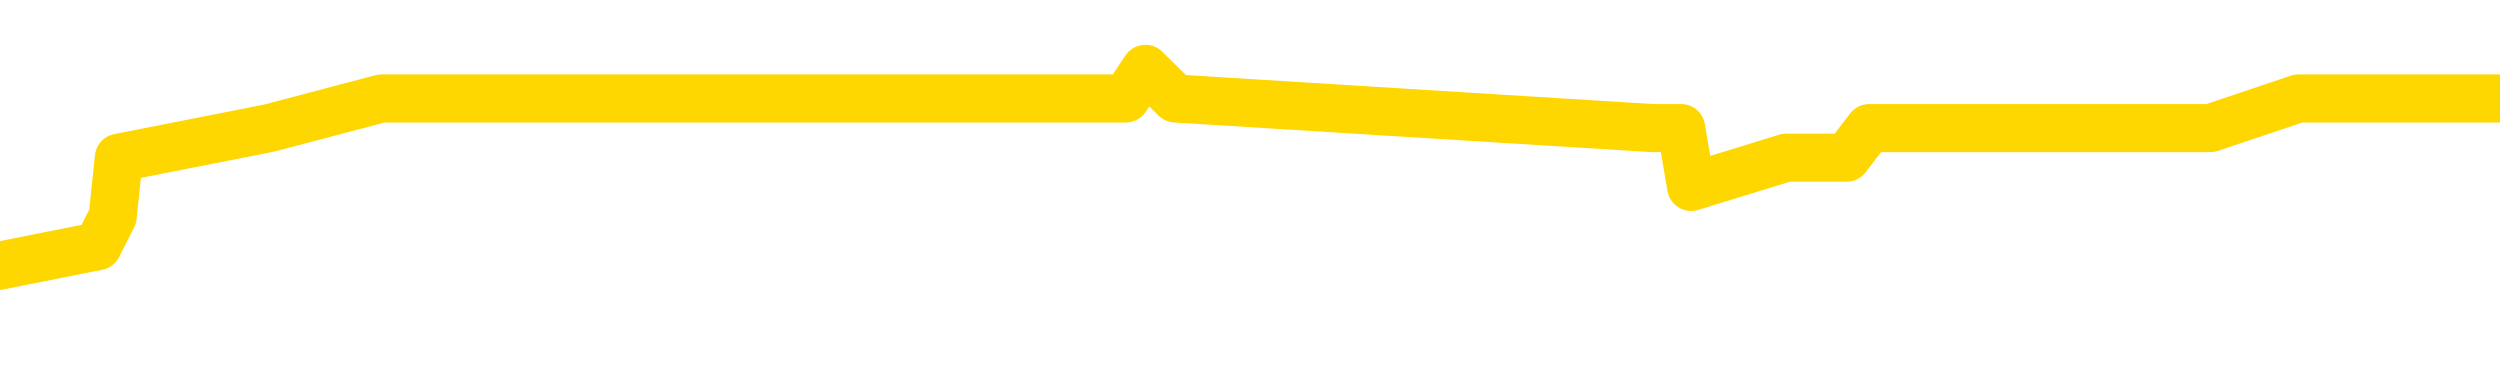 <svg xmlns="http://www.w3.org/2000/svg" version="1.1" viewBox="0 0 6500 1000">
	<path fill="none" stroke="gold" stroke-width="125" stroke-linecap="round" stroke-linejoin="round" d="M0 210010  L-969175 210010 L-968991 209933 L-968500 209780 L-968207 209703 L-967896 209549 L-967661 209473 L-967608 209319 L-967548 209165 L-967395 209089 L-967355 208935 L-967222 208858 L-966930 208781 L-966389 208781 L-965779 208705 L-965731 208705 L-965091 208628 L-965057 208628 L-964532 208628 L-964399 208551 L-964009 208397 L-963681 208244 L-963564 208090 L-963352 207937 L-962636 207937 L-962066 207860 L-961958 207860 L-961784 207783 L-961562 207629 L-961161 207552 L-961135 207399 L-960207 207245 L-960120 207092 L-960038 206938 L-959967 206784 L-959670 206708 L-959518 206554 L-957628 206631 L-957527 206631 L-957265 206631 L-956971 206708 L-956830 206554 L-956581 206554 L-956545 206477 L-956387 206400 L-955924 206247 L-955671 206170 L-955458 206016 L-955207 205940 L-954858 205863 L-953931 205709 L-953837 205556 L-953426 205479 L-952255 205325 L-951066 205248 L-950974 205095 L-950947 204941 L-950681 204788 L-950382 204634 L-950253 204480 L-950215 204327 L-949401 204327 L-949017 204403 L-947956 204480 L-947895 204480 L-947630 206016 L-947159 207476 L-946966 208935 L-946703 210394 L-946366 210317 L-946230 210241 L-945775 210164 L-945032 210087 L-945014 210010 L-944849 209857 L-944781 209857 L-944264 209780 L-943236 209780 L-943040 209703 L-942551 209626 L-942189 209549 L-941780 209549 L-941395 209626 L-939691 209626 L-939593 209626 L-939521 209626 L-939460 209626 L-939276 209549 L-938939 209549 L-938299 209473 L-938222 209396 L-938160 209396 L-937974 209319 L-937894 209319 L-937717 209242 L-937698 209165 L-937468 209165 L-937080 209089 L-936192 209089 L-936152 209012 L-936064 208935 L-936037 208781 L-935028 208705 L-934879 208551 L-934855 208474 L-934722 208397 L-934682 208321 L-933424 208244 L-933366 208244 L-932826 208167 L-932773 208167 L-932727 208167 L-932332 208090 L-932192 208013 L-931992 207937 L-931846 207937 L-931681 207937 L-931404 208013 L-931046 208013 L-930493 207937 L-929848 207860 L-929589 207706 L-929436 207629 L-929035 207552 L-928995 207476 L-928874 207399 L-928812 207476 L-928798 207476 L-928704 207476 L-928411 207399 L-928260 207092 L-927930 206938 L-927852 206784 L-927776 206708 L-927549 206477 L-927483 206324 L-927255 206170 L-927203 206016 L-927038 205940 L-926032 205863 L-925849 205786 L-925298 205709 L-924905 205556 L-924507 205479 L-923657 205325 L-923579 205248 L-923000 205172 L-922559 205172 L-922318 205095 L-922160 205095 L-921760 204941 L-921739 204941 L-921294 204864 L-920889 204788 L-920753 204634 L-920578 204480 L-920441 204327 L-920191 204173 L-919191 204096 L-919109 204019 L-918974 203943 L-918935 203866 L-918045 203789 L-917829 203712 L-917386 203635 L-917269 203559 L-917212 203482 L-916536 203482 L-916435 203405 L-916406 203405 L-915065 203328 L-914659 203251 L-914619 203175 L-913691 203098 L-913593 203021 L-913460 202944 L-913056 202867 L-913030 202791 L-912937 202714 L-912720 202637 L-912309 202483 L-911156 202330 L-910864 202176 L-910835 202023 L-910227 201946 L-909977 201792 L-909957 201715 L-909028 201639 L-908977 201485 L-908854 201408 L-908837 201254 L-908681 201178 L-908506 201024 L-908369 200947 L-908313 200870 L-908205 200794 L-908119 200717 L-907886 200640 L-907811 200563 L-907503 200486 L-907385 200410 L-907215 200333 L-907124 200256 L-907021 200256 L-906998 200179 L-906921 200179 L-906823 200026 L-906456 199949 L-906352 199872 L-905848 199795 L-905396 199718 L-905358 199642 L-905334 199565 L-905293 199488 L-905165 199411 L-905064 199334 L-904622 199258 L-904340 199181 L-903748 199104 L-903617 199027 L-903343 198874 L-903190 198797 L-903037 198720 L-902952 198566 L-902874 198490 L-902688 198413 L-902637 198413 L-902610 198336 L-902530 198259 L-902507 198182 L-902224 198029 L-901620 197875 L-900625 197798 L-900327 197721 L-899593 197645 L-899348 197568 L-899258 197491 L-898681 197414 L-897983 197337 L-897230 197261 L-896912 197184 L-896529 197030 L-896452 196953 L-895818 196877 L-895632 196800 L-895544 196800 L-895415 196800 L-895102 196723 L-895053 196646 L-894911 196569 L-894889 196493 L-893921 196416 L-893376 196339 L-892898 196339 L-892836 196339 L-892513 196339 L-892491 196262 L-892429 196262 L-892219 196185 L-892142 196109 L-892087 196032 L-892065 195955 L-892026 195878 L-892010 195801 L-891253 195725 L-891236 195648 L-890437 195571 L-890284 195494 L-889379 195417 L-888873 195341 L-888643 195187 L-888602 195187 L-888487 195110 L-888311 195033 L-887556 195110 L-887421 195033 L-887257 194956 L-886939 194880 L-886763 194726 L-885741 194572 L-885718 194419 L-885466 194342 L-885253 194188 L-884620 194112 L-884382 193958 L-884349 193804 L-884171 193651 L-884091 193497 L-884001 193420 L-883936 193267 L-883496 193113 L-883473 193036 L-882932 192960 L-882676 192883 L-882181 192806 L-881304 192729 L-881267 192652 L-881215 192576 L-881173 192499 L-881056 192422 L-880780 192345 L-880573 192192 L-880375 192038 L-880352 191884 L-880302 191731 L-880263 191654 L-880185 191577 L-879587 191423 L-879527 191347 L-879424 191270 L-879270 191193 L-878638 191116 L-877957 191039 L-877654 190886 L-877307 190809 L-877110 190732 L-877062 190579 L-876741 190502 L-876114 190425 L-875967 190348 L-875931 190271 L-875873 190195 L-875796 190041 L-875555 190041 L-875467 189964 L-875372 189887 L-875079 189811 L-874944 189734 L-874884 189657 L-874847 189503 L-874575 189503 L-873569 189427 L-873393 189350 L-873343 189350 L-873050 189273 L-872858 189119 L-872525 189043 L-872018 188966 L-871456 188812 L-871441 188658 L-871424 188582 L-871324 188428 L-871209 188274 L-871170 188121 L-871133 188044 L-871067 188044 L-871039 187967 L-870900 188044 L-870607 188044 L-870557 188044 L-870452 188044 L-870187 187967 L-869722 187890 L-869578 187890 L-869523 187737 L-869466 187660 L-869275 187583 L-868910 187506 L-868696 187506 L-868501 187506 L-868443 187506 L-868384 187353 L-868230 187276 L-867961 187199 L-867531 187583 L-867515 187583 L-867438 187506 L-867374 187430 L-867244 186892 L-867221 186815 L-866937 186738 L-866889 186662 L-866835 186585 L-866372 186508 L-866333 186508 L-866293 186431 L-866102 186354 L-865622 186278 L-865135 186201 L-865119 186124 L-865081 186047 L-864824 185970 L-864747 185817 L-864517 185740 L-864501 185586 L-864206 185433 L-863764 185356 L-863317 185279 L-862813 185202 L-862659 185125 L-862372 185049 L-862332 184895 L-862001 184818 L-861779 184741 L-861262 184588 L-861186 184511 L-860938 184357 L-860744 184204 L-860684 184127 L-859908 184050 L-859834 184050 L-859603 183973 L-859586 183973 L-859525 183897 L-859329 183820 L-858865 183820 L-858842 183743 L-858712 183743 L-857411 183743 L-857394 183743 L-857317 183666 L-857224 183666 L-857006 183666 L-856854 183589 L-856676 183666 L-856622 183743 L-856335 183820 L-856295 183820 L-855926 183820 L-855485 183820 L-855302 183820 L-854981 183743 L-854686 183743 L-854240 183589 L-854168 183513 L-853706 183359 L-853268 183282 L-853086 183205 L-851632 183052 L-851500 182975 L-851043 182821 L-850817 182745 L-850430 182591 L-849914 182437 L-848960 182284 L-848166 182130 L-847491 182053 L-847066 181900 L-846755 181823 L-846525 181592 L-845841 181362 L-845828 181132 L-845618 180824 L-845596 180748 L-845422 180594 L-844472 180517 L-844204 180364 L-843389 180287 L-843078 180133 L-843040 180056 L-842983 179903 L-842366 179826 L-841728 179672 L-840102 179596 L-839429 179519 L-838787 179519 L-838709 179519 L-838653 179519 L-838617 179519 L-838589 179442 L-838477 179288 L-838459 179211 L-838436 179135 L-838283 179058 L-838229 178904 L-838151 178827 L-838032 178751 L-837934 178674 L-837817 178597 L-837547 178443 L-837278 178367 L-837260 178213 L-837060 178136 L-836913 177983 L-836687 177906 L-836553 177829 L-836244 177752 L-836184 177675 L-835831 177522 L-835482 177445 L-835381 177368 L-835317 177215 L-835257 177138 L-834873 176984 L-834492 176907 L-834387 176831 L-834127 176754 L-833856 176600 L-833697 176523 L-833664 176447 L-833602 176370 L-833461 176293 L-833277 176216 L-833233 176139 L-832945 176139 L-832928 176062 L-832695 176062 L-832634 175986 L-832596 175986 L-832016 175909 L-831883 175832 L-831859 175525 L-831841 174987 L-831823 174373 L-831807 173758 L-831783 173144 L-831767 172683 L-831746 172145 L-831729 171608 L-831706 171301 L-831689 170993 L-831667 170763 L-831651 170609 L-831602 170379 L-831529 170149 L-831495 169764 L-831471 169457 L-831435 169150 L-831394 168843 L-831357 168689 L-831341 168382 L-831317 168152 L-831280 167998 L-831263 167768 L-831240 167614 L-831222 167460 L-831204 167307 L-831188 167153 L-831158 166923 L-831132 166692 L-831087 166615 L-831071 166462 L-831029 166385 L-830981 166231 L-830910 166078 L-830895 165924 L-830879 165771 L-830816 165694 L-830777 165617 L-830738 165540 L-830572 165463 L-830507 165387 L-830491 165310 L-830447 165156 L-830388 165079 L-830176 165003 L-830142 164926 L-830100 164849 L-830022 164772 L-829484 164695 L-829406 164619 L-829302 164465 L-829213 164388 L-829037 164311 L-828686 164235 L-828531 164158 L-828093 164081 L-827936 164004 L-827806 163927 L-827102 163774 L-826901 163697 L-825941 163543 L-825458 163466 L-825359 163466 L-825267 163390 L-825022 163313 L-824949 163236 L-824506 163082 L-824410 163006 L-824395 162929 L-824379 162852 L-824354 162775 L-823888 162698 L-823671 162622 L-823531 162545 L-823238 162468 L-823149 162391 L-823108 162314 L-823078 162238 L-822905 162161 L-822846 162084 L-822770 162007 L-822690 161930 L-822620 161930 L-822311 161854 L-822225 161777 L-822012 161700 L-821977 161623 L-821293 161546 L-821194 161470 L-820989 161393 L-820943 161316 L-820664 161239 L-820602 161162 L-820585 161009 L-820507 160932 L-820199 160778 L-820175 160701 L-820121 160548 L-820098 160471 L-819976 160394 L-819840 160241 L-819596 160164 L-819470 160164 L-818823 160087 L-818807 160087 L-818782 160087 L-818602 159933 L-818526 159857 L-818434 159780 L-818007 159703 L-817590 159626 L-817197 159473 L-817119 159396 L-817100 159319 L-816737 159242 L-816500 159165 L-816272 159089 L-815959 159012 L-815881 158935 L-815800 158781 L-815622 158628 L-815607 158551 L-815341 158397 L-815261 158321 L-815031 158244 L-814805 158167 L-814489 158167 L-814314 158090 L-813953 158090 L-813561 158013 L-813492 157860 L-813428 157783 L-813288 157629 L-813236 157552 L-813134 157399 L-812632 157322 L-812435 157245 L-812188 157168 L-812003 157092 L-811703 157015 L-811627 156938 L-811461 156784 L-810577 156708 L-810548 156554 L-810425 156400 L-809846 156324 L-809769 156247 L-809055 156247 L-808743 156247 L-808530 156247 L-808513 156247 L-808127 156247 L-807602 156093 L-807156 156016 L-806826 155940 L-806673 155863 L-806347 155863 L-806169 155786 L-806088 155786 L-805881 155632 L-805706 155556 L-804777 155479 L-803888 155402 L-803848 155325 L-803620 155325 L-803241 155248 L-802454 155172 L-802219 155095 L-802143 155018 L-801786 154941 L-801214 154788 L-800947 154711 L-800561 154634 L-800457 154634 L-800287 154634 L-799669 154634 L-799458 154634 L-799150 154634 L-799097 154557 L-798969 154480 L-798916 154403 L-798797 154327 L-798461 154173 L-797501 154096 L-797370 153943 L-797168 153866 L-796537 153789 L-796226 153712 L-795812 153635 L-795784 153559 L-795639 153482 L-795219 153405 L-793886 153405 L-793839 153328 L-793711 153175 L-793694 153098 L-793116 152944 L-792910 152867 L-792881 152791 L-792840 152714 L-792783 152637 L-792745 152560 L-792667 152483 L-792524 152407 L-792069 152330 L-791951 152253 L-791666 152176 L-791293 152099 L-791197 152023 L-790870 151946 L-790516 151869 L-790346 151792 L-790298 151715 L-790189 151639 L-790100 151562 L-790073 151485 L-789996 151331 L-789693 151254 L-789659 151101 L-789587 151024 L-789219 150947 L-788884 150870 L-788803 150870 L-788583 150794 L-788412 150717 L-788384 150640 L-787887 150563 L-787338 150410 L-786457 150333 L-786359 150179 L-786282 150102 L-786007 150026 L-785760 149872 L-785686 149795 L-785625 149642 L-785506 149565 L-785463 149488 L-785353 149411 L-785276 149258 L-784576 149181 L-784330 149104 L-784291 149027 L-784134 148950 L-783535 148950 L-783308 148950 L-783216 148950 L-782741 148950 L-782144 148797 L-781624 148720 L-781603 148643 L-781457 148566 L-781137 148566 L-780596 148566 L-780364 148566 L-780193 148566 L-779707 148490 L-779479 148413 L-779394 148336 L-779048 148259 L-778722 148259 L-778199 148182 L-777872 148105 L-777271 148029 L-777073 147875 L-777022 147798 L-776981 147721 L-776700 147645 L-776015 147491 L-775705 147414 L-775680 147261 L-775489 147184 L-775266 147107 L-775180 147030 L-774517 146877 L-774492 146800 L-774270 146646 L-773940 146569 L-773588 146416 L-773384 146339 L-773151 146185 L-772893 146109 L-772704 145955 L-772657 145878 L-772429 145801 L-772395 145725 L-772238 145648 L-772024 145571 L-771851 145494 L-771760 145417 L-771482 145341 L-771239 145264 L-770923 145187 L-770497 145187 L-770460 145187 L-769976 145187 L-769743 145187 L-769531 145110 L-769305 145033 L-768755 145033 L-768508 144956 L-767674 144956 L-767618 144880 L-767596 144803 L-767438 144726 L-766977 144649 L-766936 144572 L-766596 144419 L-766463 144342 L-766240 144265 L-765668 144188 L-765196 144112 L-765002 144035 L-764809 143958 L-764619 143881 L-764517 143804 L-764149 143728 L-764103 143651 L-764021 143574 L-762728 143497 L-762680 143420 L-762411 143420 L-762266 143420 L-761715 143420 L-761599 143344 L-761517 143267 L-761158 143190 L-760934 143113 L-760653 143036 L-760323 142883 L-759816 142806 L-759703 142729 L-759624 142652 L-759460 142576 L-759166 142576 L-758697 142576 L-758500 142652 L-758450 142652 L-757800 142576 L-757678 142499 L-757224 142499 L-757188 142422 L-756720 142345 L-756609 142268 L-756593 142192 L-756377 142192 L-756196 142115 L-755664 142115 L-754635 142115 L-754435 142038 L-753977 141961 L-753029 141807 L-752930 141731 L-752576 141577 L-752515 141500 L-752501 141423 L-752466 141347 L-752096 141270 L-751976 141193 L-751734 141116 L-751570 141039 L-751383 140963 L-751262 140886 L-750192 140732 L-749333 140655 L-749121 140502 L-749024 140425 L-748850 140271 L-748517 140195 L-748445 140118 L-748387 140041 L-748212 140041 L-747823 139964 L-747588 139887 L-747476 139811 L-747359 139734 L-746378 139657 L-746353 139580 L-745759 139427 L-745726 139427 L-745578 139350 L-745293 139273 L-744381 139273 L-743435 139273 L-743282 139196 L-743180 139196 L-743048 139119 L-742905 139043 L-742879 138966 L-742764 138889 L-742546 138812 L-741865 138735 L-741735 138658 L-741432 138582 L-741192 138428 L-740859 138351 L-740221 138274 L-739878 138121 L-739817 138044 L-739661 138044 L-738739 138044 L-738269 138044 L-738225 138044 L-738213 137967 L-738171 137890 L-738149 137814 L-738122 137737 L-737978 137660 L-737556 137583 L-737221 137583 L-737029 137506 L-736601 137506 L-736413 137430 L-736024 137276 L-735490 137199 L-735117 137122 L-735096 137122 L-734846 137046 L-734727 136969 L-734652 136892 L-734516 136815 L-734476 136738 L-734397 136662 L-734002 136585 L-733506 136508 L-733394 136354 L-733221 136278 L-732913 136201 L-732466 136124 L-732143 136047 L-732000 135894 L-731573 135740 L-731420 135586 L-731364 135433 L-730551 135356 L-730531 135279 L-730159 135202 L-730102 135202 L-728973 135125 L-728905 135125 L-728347 135049 L-728152 134972 L-728016 134895 L-727783 134818 L-727436 134741 L-727401 134588 L-727366 134511 L-727297 134357 L-726948 134281 L-726776 134204 L-726292 134127 L-726275 134050 L-725950 133973 L-725793 133897 L-724652 133743 L-724627 133666 L-724435 133513 L-724242 133436 L-723991 133359 L-723974 133282 L-722954 133205 L-722656 133129 L-722581 133052 L-722445 132898 L-722269 132821 L-721692 132668 L-721477 132591 L-721413 132514 L-721282 132437 L-721245 132284 L-720722 132207 L-720584 162468 L-720570 162468 L-720547 162468 L-720527 162468 L-720299 132130 L-719524 132130 L-719482 132130 L-719114 132130 L-719036 132053 L-718984 131976 L-718311 131900 L-717568 131823 L-717144 131823 L-716696 131746 L-715634 131669 L-715323 131516 L-714913 131516 L-714840 131439 L-714316 131439 L-714222 131439 L-714204 131439 L-713759 131362 L-713574 131208 L-712793 131055 L-712121 130978 L-711709 130748 L-711477 130594 L-711336 130517 L-711255 130364 L-711235 130287 L-711159 130287 L-711030 130210 L-710713 130287 L-710489 130287 L-710164 130210 L-710102 130210 L-709732 130210 L-709699 130210 L-709490 130210 L-708823 130210 L-708745 130210 L-708587 130056 L-708477 130056 L-708150 129980 L-707995 129903 L-707654 129903 L-707597 129749 L-707259 129596 L-707056 129519 L-707003 129365 L-705626 129288 L-705497 129211 L-705063 129135 L-704743 129058 L-703915 128904 L-703792 128827 L-703061 128674 L-702905 128520 L-702864 128443 L-702810 128367 L-702787 128290 L-702673 128213 L-702377 128136 L-702087 128059 L-702033 127983 L-701912 127906 L-701882 127829 L-701782 127752 L-701338 127752 L-701186 127675 L-700351 127675 L-699809 127599 L-699474 127599 L-699459 127522 L-699383 127445 L-699267 127368 L-699072 127291 L-698808 127215 L-697974 127138 L-697877 127061 L-697356 126984 L-697314 126907 L-697215 126831 L-696386 126831 L-696251 126754 L-695913 126754 L-695359 126677 L-694979 126600 L-694816 126523 L-694506 126447 L-693693 126370 L-693387 126293 L-693119 126293 L-692797 126293 L-692476 126370 L-692201 126370 L-691372 126216 L-691277 126139 L-691185 125909 L-691080 125678 L-690693 125448 L-690213 125294 L-690197 125218 L-690078 125141 L-689710 124987 L-689616 124910 L-688782 124757 L-688705 124680 L-688405 124603 L-688314 124526 L-687907 124373 L-687797 124219 L-687098 124142 L-686625 124066 L-686564 123989 L-686346 123835 L-686072 123758 L-685959 123682 L-684932 123605 L-684545 123528 L-684525 123451 L-684192 123374 L-683947 123298 L-683514 123221 L-683404 123144 L-683286 123067 L-682835 122913 L-682244 122837 L-681908 122760 L-680015 122683 L-679901 122529 L-679689 122453 L-678371 122376 L-678265 105095 L-678199 88044 L-678163 72299 L-678101 72299 L-677601 89427 L-676926 106324 L-676904 121915 L-676634 121761 L-675666 121761 L-674976 121685 L-674814 121608 L-674274 121531 L-674184 121454 L-673165 121377 L-672217 121224 L-671851 121301 L-671748 121377 L-671160 121377 L-671101 121377 L-671000 121301 L-670560 121147 L-670453 121070 L-670011 120993 L-669011 120763 L-668755 120533 L-668652 120302 L-668522 120149 L-668155 119995 L-667574 119841 L-667543 119764 L-667228 119688 L-665245 119611 L-665129 119534 L-665061 119534 L-664703 119457 L-663084 119380 L-662906 119380 L-662762 119380 L-661940 119457 L-661887 119534 L-661832 119534 L-661398 119534 L-660418 119611 L-660344 119611 L-659259 119534 L-659046 119534 L-658330 119380 L-657942 119304 L-657723 119150 L-657403 118996 L-656910 118843 L-656782 118766 L-656553 118612 L-656321 118459 L-656261 118382 L-655972 118305 L-655700 118152 L-654670 118075 L-653005 117998 L-652586 117921 L-652449 117844 L-652292 117844 L-651987 117768 L-651759 117614 L-651601 117537 L-651441 117384 L-651272 117230 L-651225 117153 L-651171 117076 L-651150 117076 L-650764 117000 L-650514 117000 L-650243 117000 L-650083 117000 L-649993 117000 L-648334 117000 L-648169 117076 L-647789 117000 L-647329 117000 L-646719 116846 L-645626 116769 L-645195 116692 L-645164 116615 L-645101 116539 L-645084 116462 L-643380 116385 L-643338 116308 L-642872 116231 L-642685 116155 L-642653 116001 L-642058 115924 L-642008 115847 L-641685 115771 L-641634 115694 L-641424 115617 L-641406 115540 L-641140 115387 L-641087 115310 L-640618 115233 L-640108 115079 L-640029 115079 L-639735 115003 L-639718 114926 L-639680 114849 L-639609 114772 L-639451 114695 L-638505 114695 L-638449 114695 L-637928 114695 L-637736 114619 L-637635 114619 L-637409 114542 L-636899 114542 L-636511 116615 L-636441 116615 L-636093 116539 L-635736 116462 L-634607 114235 L-634556 114081 L-634330 114004 L-634296 113927 L-634171 113774 L-634072 113774 L-633807 113774 L-633067 113850 L-632489 113850 L-632195 113850 L-631489 113850 L-631310 113774 L-631287 113774 L-630651 113697 L-630340 113620 L-629943 113620 L-629914 113543 L-629893 113466 L-629739 113390 L-629054 113390 L-629038 113390 L-628698 113390 L-628425 113313 L-628388 113236 L-628332 113082 L-628310 113006 L-628238 112929 L-627906 112852 L-627800 112775 L-627771 112622 L-627573 112545 L-627420 112468 L-626552 112391 L-625989 112238 L-625974 112238 L-625872 112161 L-625770 112238 L-625624 112238 L-625545 112238 L-625508 112161 L-625452 112084 L-625379 112007 L-625234 111930 L-624752 111930 L-624348 111854 L-623481 111930 L-623461 111930 L-623204 111930 L-623127 111930 L-623098 111854 L-623087 111700 L-623070 111623 L-622777 111546 L-622738 111470 L-622666 111393 L-622592 111316 L-622387 111239 L-622227 111009 L-621926 110778 L-621849 110471 L-621831 110241 L-621615 110087 L-621384 110087 L-621274 110164 L-620904 110241 L-620746 110241 L-620514 110241 L-620346 110241 L-620201 110164 L-620069 110087 L-618793 109933 L-618390 109780 L-618329 109703 L-618212 109549 L-617787 109473 L-617771 109319 L-617710 109242 L-617436 109089 L-617324 109012 L-617042 108858 L-616764 108781 L-616339 108628 L-616317 108551 L-616239 108474 L-616113 108397 L-615527 108321 L-615135 108244 L-614800 108167 L-614211 108090 L-614108 108090 L-613938 108013 L-613802 108013 L-612974 107937 L-611789 107860 L-611753 107783 L-611697 107783 L-611477 107706 L-611272 107706 L-611117 107706 L-610860 107629 L-610784 107552 L-610241 107476 L-610205 107399 L-609956 107322 L-609568 107245 L-608743 107168 L-608384 107092 L-608074 107092 L-607816 107015 L-607592 106938 L-607186 106861 L-607070 106784 L-606886 106708 L-606833 106708 L-606645 106631 L-606474 106554 L-606445 106477 L-606165 106400 L-605854 106324 L-605716 106247 L-605406 106170 L-605213 106170 L-605197 106093 L-604478 106093 L-604344 105940 L-604046 105863 L-603956 105786 L-603355 105786 L-603317 105709 L-603239 105632 L-602618 105556 L-602467 105402 L-602426 105325 L-602115 105248 L-601924 105172 L-601731 105018 L-601675 104864 L-601366 104788 L-601314 104711 L-601260 104788 L-601234 104788 L-601109 104788 L-600298 104711 L-600222 104634 L-599681 104557 L-599413 104480 L-598753 104403 L-597846 104327 L-597604 104250 L-597072 104173 L-596855 104096 L-595747 104173 L-595697 104173 L-594921 104173 L-594374 104096 L-594263 104019 L-594110 103866 L-594054 103789 L-593889 103712 L-593512 103635 L-593064 103559 L-593010 103482 L-592855 103405 L-592175 103328 L-591955 103251 L-591437 103175 L-590588 103021 L-590572 102944 L-588781 102867 L-588227 102791 L-588110 102714 L-587104 102637 L-587067 102560 L-586835 102560 L-586742 102560 L-586702 102560 L-586370 102483 L-586018 102407 L-585753 102253 L-585466 102176 L-585156 102023 L-584901 101869 L-584808 101792 L-584318 101715 L-584110 101639 L-583545 101562 L-583430 101639 L-583079 101562 L-583028 101562 L-582988 101562 L-582384 101408 L-581650 101254 L-581069 101101 L-580834 100947 L-580293 100717 L-580141 100563 L-579639 100486 L-579430 100333 L-579406 100333 L-579348 100256 L-578385 100256 L-578207 100179 L-577766 100102 L-577741 99949 L-577586 99872 L-577505 99872 L-577354 99949 L-576707 99949 L-576658 99872 L-575538 99795 L-574554 99718 L-574492 99642 L-573771 99565 L-572907 99488 L-572528 99411 L-572309 99411 L-571549 99334 L-571497 99258 L-571188 99104 L-570337 99104 L-570144 99027 L-569967 98950 L-569743 98950 L-569616 98874 L-569424 98874 L-569191 98797 L-569022 98874 L-568735 98797 L-568456 98797 L-568373 98720 L-568202 98643 L-568186 98490 L-568032 98413 L-567993 98336 L-567217 98259 L-567141 98259 L-566908 98105 L-566482 98029 L-566136 97952 L-565553 97875 L-565284 97875 L-565025 97875 L-564896 97721 L-564879 97645 L-564766 97568 L-564742 97491 L-564508 97414 L-564472 97337 L-563156 97337 L-563100 97261 L-562421 97107 L-561849 97107 L-561723 97107 L-561570 97107 L-561493 97107 L-561181 96953 L-560908 96877 L-560819 96723 L-560717 96723 L-559789 96646 L-559713 96646 L-559349 96646 L-559324 96569 L-559288 96493 L-558513 96339 L-558421 96262 L-558281 96185 L-557879 96109 L-557617 96109 L-557374 96185 L-557160 96109 L-557079 96109 L-557003 96109 L-556926 96109 L-556740 96185 L-556673 96185 L-556423 96185 L-556368 96109 L-556231 96032 L-556151 95878 L-556038 95801 L-555815 95725 L-555650 95648 L-555609 95571 L-555440 95494 L-555069 95417 L-555054 95341 L-554938 95264 L-554217 95187 L-554181 95110 L-554048 95110 L-553701 95033 L-553289 95033 L-553253 95033 L-553175 94956 L-553136 94880 L-552772 94803 L-552568 94726 L-552553 94649 L-552207 94572 L-551859 94572 L-551533 94572 L-551431 94496 L-551278 94496 L-551084 94419 L-550852 94419 L-550760 94419 L-550604 94419 L-550527 94419 L-550486 94342 L-550373 94265 L-550350 94188 L-550099 94188 L-549960 94035 L-549382 93804 L-548554 93651 L-548066 93497 L-547945 93420 L-547906 93344 L-547894 93267 L-547741 93113 L-547641 92960 L-547408 92883 L-547017 92729 L-546713 92652 L-546697 92576 L-546527 92499 L-546288 92345 L-545692 92345 L-545088 92268 L-545048 92268 L-545008 92268 L-544855 92192 L-544801 92115 L-544739 92038 L-544671 91961 L-544616 91807 L-544591 91731 L-544544 91654 L-544450 91500 L-544312 91423 L-544159 91347 L-544027 91270 L-543986 91270 L-543950 91193 L-543889 91116 L-543615 90963 L-543301 90886 L-543260 90732 L-543175 90655 L-542997 90579 L-542760 90502 L-542402 90425 L-542373 90348 L-541803 90271 L-541681 90195 L-541445 90118 L-541422 90118 L-541140 90041 L-540855 90041 L-540599 90041 L-540028 89964 L-539731 89887 L-539655 89811 L-538956 89734 L-538878 89657 L-538843 89580 L-538817 89503 L-538765 89350 L-538571 89273 L-538431 89119 L-538395 89043 L-538355 88966 L-537760 88889 L-537527 88812 L-537244 89350 L-537189 89811 L-537115 90348 L-537037 90809 L-536801 90655 L-536557 90579 L-536422 90502 L-536315 90425 L-536236 90348 L-535848 90195 L-535722 90118 L-535569 90041 L-535531 89964 L-535385 89887 L-535164 89811 L-534990 89734 L-534921 89657 L-534099 89503 L-534083 89503 L-533789 89427 L-533001 89350 L-532691 89350 L-532545 89273 L-532317 89196 L-532116 89043 L-531179 88966 L-531142 88889 L-531120 88812 L-531079 88658 L-530810 88582 L-530214 88505 L-530150 88428 L-530115 88351 L-530098 88274 L-529402 88274 L-529201 88274 L-529169 88274 L-528836 88274 L-528728 88198 L-528103 88044 L-527599 87967 L-527562 87814 L-527120 87814 L-527024 87737 L-526865 87737 L-526552 87737 L-526539 87737 L-526099 87814 L-525617 87890 L-525488 87890 L-525168 87890 L-525100 87814 L-524795 87814 L-524620 87737 L-524426 87660 L-524183 87506 L-523986 87353 L-523960 87199 L-523382 87122 L-523312 87046 L-522902 86969 L-522848 86892 L-522802 86815 L-522438 86738 L-522291 86662 L-522086 86585 L-521990 86585 L-521835 86508 L-521773 86431 L-521626 86278 L-521525 86201 L-520968 86201 L-520946 86354 L-520774 86431 L-520232 86508 L-520171 86508 L-520117 86354 L-520089 86201 L-520017 86124 L-520001 85970 L-519937 85894 L-519901 85740 L-519746 85663 L-519421 85586 L-518855 85509 L-518840 85433 L-518778 85279 L-518677 85125 L-518630 85125 L-518388 85049 L-517965 85049 L-517811 85049 L-516069 84895 L-515527 84818 L-514584 84741 L-514175 84665 L-513634 84511 L-513437 84434 L-513269 84357 L-512973 84281 L-512858 84204 L-512843 84204 L-512688 84127 L-512548 84050 L-512472 83897 L-512340 83897 L-511992 83897 L-511621 83973 L-511023 83973 L-510848 83973 L-510691 83897 L-510422 83820 L-510271 83820 L-509980 84050 L-509956 84204 L-509873 84357 L-509646 84511 L-508946 84434 L-508819 84357 L-508388 84281 L-508294 84204 L-507089 84204 L-507040 84127 L-506747 84127 L-506343 84050 L-506067 83897 L-506048 83820 L-505930 83743 L-505854 83666 L-505672 83589 L-505192 83513 L-504741 83359 L-504331 83282 L-504301 83205 L-503882 83129 L-503768 83129 L-503650 83129 L-503635 83129 L-503441 83052 L-503419 82898 L-503187 82821 L-502744 82745 L-502424 82591 L-501959 82591 L-501794 82514 L-501639 82437 L-501483 82437 L-501030 82437 L-500711 82437 L-500656 82514 L-500285 82514 L-500247 82591 L-499921 82591 L-499804 82514 L-499705 82437 L-499379 82284 L-498992 82207 L-498731 82130 L-498373 81976 L-498116 81900 L-495946 81823 L-495897 81746 L-495874 81669 L-495463 81669 L-495401 81669 L-495331 81746 L-495100 81746 L-494790 81669 L-494486 81516 L-494442 81439 L-494134 81362 L-494001 81285 L-493784 81208 L-493072 81132 L-492917 81132 L-492779 81055 L-492630 81055 L-492609 81055 L-492415 80978 L-492389 80901 L-492298 80824 L-492276 80748 L-492260 80671 L-492160 80594 L-491231 80517 L-490773 80517 L-489681 80364 L-489259 80364 L-488855 80287 L-488816 80210 L-488563 80133 L-487788 79980 L-487772 79903 L-487748 79826 L-487555 79749 L-486818 79672 L-486549 79596 L-486508 79519 L-486109 79365 L-486085 79288 L-485295 79211 L-484615 79135 L-483244 79058 L-482974 78981 L-482926 78904 L-482388 78751 L-482355 78674 L-482253 78520 L-481930 78443 L-481850 78367 L-481581 78367 L-480669 78290 L-480530 78290 L-480281 78136 L-479736 78136 L-479314 78059 L-479120 77983 L-479105 77983 L-478967 77829 L-478873 77752 L-478746 77675 L-478486 77599 L-478461 77445 L-478370 77368 L-478060 77291 L-477999 77215 L-477883 77215 L-477533 77215 L-476722 77215 L-476491 77061 L-475662 77061 L-475430 76907 L-475213 76831 L-474695 76831 L-474057 76754 L-473640 76677 L-473318 76600 L-472837 76523 L-472412 76523 L-472350 76447 L-472002 76447 L-471961 76370 L-471948 76293 L-471848 76139 L-471803 76139 L-471317 76062 L-470516 76062 L-470181 76062 L-469100 75986 L-468620 75909 L-468597 75832 L-468457 75755 L-467902 75678 L-467205 75602 L-466896 75525 L-466674 75448 L-466569 75371 L-466467 75218 L-465796 75141 L-465702 75064 L-465680 75064 L-465602 74987 L-465424 74987 L-465252 74987 L-465071 74910 L-465058 74834 L-464982 74757 L-464818 74680 L-464303 74603 L-464287 74526 L-464146 74526 L-463784 74450 L-463760 74450 L-463629 74373 L-463604 74296 L-463242 74219 L-462717 74066 L-462623 73989 L-462407 73835 L-462314 73758 L-462289 73682 L-461825 73605 L-461748 73605 L-461346 73528 L-460896 73528 L-459644 73451 L-459605 73374 L-459173 73298 L-459141 73221 L-458422 73144 L-458245 73067 L-458110 72990 L-457803 72913 L-457748 72837 L-457723 72683 L-457707 72529 L-457532 72453 L-457343 72376 L-456835 72376 L-456462 71761 L-456123 71070 L-456085 70456 L-455366 69918 L-455272 69841 L-455233 69764 L-454692 69764 L-454669 69688 L-454266 69611 L-453840 69534 L-453569 69534 L-453390 69457 L-453144 69304 L-453120 69227 L-453064 69073 L-452447 68996 L-451945 68920 L-451557 68920 L-450938 68996 L-450722 68996 L-450567 69073 L-449275 68920 L-449176 68843 L-448733 68689 L-448402 68612 L-448101 68459 L-447859 68382 L-447124 68228 L-446545 68152 L-445715 68075 L-445615 67998 L-445058 67921 L-444920 67844 L-443278 67768 L-443217 67768 L-443123 67768 L-442156 67768 L-441979 67691 L-441692 67691 L-441474 67691 L-441396 67614 L-441124 67614 L-441009 67537 L-440856 67460 L-440545 67384 L-440467 67307 L-440376 67307 L-440299 67230 L-440183 67230 L-440004 67153 L-439912 67076 L-439873 67000 L-439370 67000 L-439152 66923 L-439022 66923 L-438867 66846 L-438813 66769 L-438688 66769 L-438303 66692 L-437795 66615 L-437722 66539 L-437242 66462 L-437165 66385 L-437065 66385 L-436831 66308 L-436367 66308 L-436137 66308 L-436120 66308 L-435888 66308 L-435733 66308 L-435672 66308 L-435479 66231 L-435208 66078 L-434456 66001 L-433503 66001 L-433467 65924 L-433242 65924 L-432802 65924 L-432522 65771 L-432173 65694 L-431104 65617 L-430176 65617 L-430046 65617 L-429999 65617 L-429930 65540 L-429775 65540 L-429697 65387 L-429524 65233 L-429089 65079 L-428885 65003 L-428825 64849 L-428242 64772 L-428088 64619 L-427973 64542 L-427932 64465 L-427762 64388 L-427626 64311 L-427415 64158 L-427337 64081 L-427314 64004 L-427105 63850 L-426695 63774 L-426671 63697 L-426448 63620 L-426302 63543 L-426267 63466 L-426254 63390 L-426232 63313 L-425998 63236 L-425813 63159 L-425595 63082 L-425570 63006 L-424881 62929 L-424777 62852 L-424742 62775 L-424721 62698 L-424527 62622 L-424474 62545 L-424357 62391 L-424276 62391 L-424165 62314 L-423850 62238 L-423391 62161 L-423136 62084 L-422901 61930 L-422771 61854 L-422419 61777 L-422360 61700 L-422207 61623 L-421635 61470 L-421548 61393 L-421395 61239 L-421099 61086 L-420729 60932 L-420426 60778 L-420350 60701 L-419945 60625 L-419777 60625 L-419633 60625 L-419093 60625 L-419032 60625 L-419016 60471 L-418850 60394 L-418644 60317 L-418569 60317 L-418477 60241 L-418067 60164 L-418051 60087 L-418028 60087 L-417835 60010 L-417758 60701 L-417587 61393 L-417525 62007 L-417510 62698 L-416995 62622 L-416774 62545 L-416155 62391 L-415901 62314 L-415707 62238 L-415668 62161 L-415594 62161 L-415529 62161 L-414879 62161 L-414840 62238 L-414666 62238 L-414600 62238 L-413926 62238 L-413537 62084 L-413275 62007 L-413038 61930 L-412960 61777 L-412944 61623 L-412742 61546 L-412371 61393 L-412146 61316 L-411510 61239 L-411490 61239 L-411103 61162 L-411010 61162 L-410951 61086 L-410675 61009 L-410366 61009 L-410289 60932 L-409437 61009 L-409095 61393 L-408658 61854 L-408224 62238 L-407729 62622 L-407579 62545 L-407311 62622 L-406073 62698 L-406016 62852 L-404253 62929 L-404062 62852 L-403052 62775 L-402901 62698 L-402525 62852 L-402205 63006 L-401599 63159 L-401530 63313 L-401352 63236 L-400524 63159 L-400385 63082 L-399999 63006 L-399814 62929 L-399771 62852 L-399651 62775 L-399441 62698 L-398993 62545 L-398645 62468 L-398513 62391 L-398104 62314 L-397754 62314 L-397468 62238 L-397275 62161 L-397120 62161 L-396956 62084 L-396888 62007 L-396788 62007 L-396555 61930 L-396438 61930 L-396385 61854 L-395843 61854 L-395379 61777 L-394197 61777 L-394064 61777 L-394039 61777 L-393986 61777 L-393319 61777 L-392284 61623 L-392090 61546 L-391910 61470 L-391759 61470 L-391718 61393 L-391703 61393 L-391642 61316 L-391317 61239 L-390156 61162 L-389962 61086 L-389785 61009 L-388671 60932 L-387812 60855 L-387705 60855 L-387232 60778 L-387039 60778 L-384717 60701 L-384640 60625 L-384518 60471 L-384484 60394 L-384447 60241 L-384352 60010 L-384137 59857 L-383555 59703 L-383169 59626 L-382396 59549 L-382318 59473 L-381621 59473 L-381079 59473 L-381039 59396 L-380908 59396 L-380444 59319 L-380406 59242 L-380271 59165 L-379903 59089 L-379873 59012 L-379723 59012 L-379322 58935 L-377498 59012 L-376692 58935 L-375973 58935 L-375956 58935 L-375643 58781 L-375081 58705 L-374580 58628 L-374061 58551 L-374039 58474 L-372295 58397 L-372126 58321 L-371931 58244 L-371037 58167 L-370518 58013 L-370308 57937 L-370050 57860 L-369340 57783 L-368390 57706 L-367732 57629 L-367693 57476 L-367406 57399 L-367324 57322 L-367228 57322 L-367096 57245 L-367019 57245 L-366284 57245 L-365947 57168 L-365897 57245 L-365642 57245 L-365355 57168 L-364930 57168 L-364349 57092 L-364090 57092 L-363939 57015 L-363692 57015 L-363653 57015 L-362856 56938 L-362818 56861 L-362641 56861 L-362232 56708 L-362004 56708 L-361927 56708 L-361796 56708 L-361680 56631 L-361331 56554 L-361268 56477 L-361116 56400 L-360375 56324 L-360264 56247 L-360093 56170 L-360054 56093 L-359760 56093 L-359358 56093 L-359182 56093 L-359087 56093 L-358778 56016 L-357977 55940 L-357518 55786 L-356998 55709 L-356509 55632 L-355814 55556 L-354768 55479 L-354499 55479 L-354444 55402 L-354284 55402 L-354033 55402 L-353787 55325 L-353708 55248 L-353493 55095 L-353181 55018 L-352718 54864 L-352703 54788 L-352407 54788 L-352394 54711 L-351403 54634 L-350730 54557 L-350395 54403 L-349779 54403 L-349642 54327 L-349003 54250 L-348873 54173 L-347922 54019 L-347823 53866 L-347263 53789 L-346855 53789 L-346426 53789 L-346335 53712 L-345500 53712 L-345137 53712 L-345098 53789 L-344965 53866 L-344788 53866 L-344572 53866 L-344518 53789 L-344361 53635 L-344108 53559 L-343008 53482 L-342931 53405 L-342711 53328 L-342580 53175 L-342544 53098 L-342351 53021 L-342251 52944 L-341767 52867 L-341483 52791 L-341323 52714 L-341228 52560 L-340957 52483 L-340687 52407 L-340671 52099 L-340532 51869 L-340394 51639 L-340067 51331 L-339758 51178 L-339717 51101 L-339642 50947 L-339526 50870 L-338676 50717 L-338349 50640 L-338018 50563 L-337885 50563 L-337669 50563 L-337653 50563 L-336973 50563 L-336879 50410 L-336856 50333 L-336840 50179 L-336801 50102 L-336390 49949 L-336120 49872 L-336080 49795 L-335712 49795 L-335502 49718 L-334419 49718 L-334403 49642 L-334374 49565 L-334354 49565 L-333977 49411 L-333722 49334 L-333474 49181 L-333335 49027 L-333203 48950 L-332871 48874 L-332778 48797 L-332717 48720 L-332159 48643 L-332098 48566 L-331942 48490 L-331748 48413 L-331555 48336 L-331540 48259 L-331501 48182 L-331462 48105 L-331192 48029 L-331068 47952 L-331036 47875 L-330937 47875 L-330781 47875 L-330640 47875 L-330356 47798 L-330030 47798 L-329334 47721 L-329312 47721 L-328802 47721 L-327956 47721 L-327593 47645 L-327439 47568 L-326835 47568 L-326665 47568 L-326604 47568 L-326549 47491 L-325493 47414 L-325475 47414 L-324569 47414 L-324548 47414 L-324381 47337 L-324138 47337 L-324088 47261 L-324034 47107 L-323896 47030 L-323856 46953 L-322928 46877 L-322873 46877 L-322751 46877 L-322679 46877 L-322564 46877 L-322385 46953 L-321403 46877 L-321263 46877 L-321146 46723 L-320851 46569 L-320604 46493 L-320567 46416 L-320512 46493 L-320491 46493 L-320358 46493 L-320279 46493 L-320141 46416 L-319518 46416 L-319352 46339 L-318887 46339 L-318711 46185 L-318695 46109 L-318634 46032 L-318518 45955 L-318035 45878 L-317340 45801 L-316967 45725 L-316797 45648 L-315831 45571 L-315676 45494 L-315499 45494 L-315406 45417 L-315151 45417 L-314980 45417 L-314333 45341 L-314322 45341 L-313742 45264 L-313604 45264 L-313549 45110 L-312814 45033 L-312775 44956 L-312697 44956 L-312055 44880 L-311281 44880 L-311188 44803 L-311140 44803 L-311124 44726 L-311088 44726 L-311072 44572 L-311009 44496 L-310993 44419 L-310973 44419 L-310818 44342 L-310779 44265 L-310763 44188 L-310724 44112 L-310584 44035 L-310508 43958 L-310144 43881 L-309796 43804 L-309022 43728 L-308420 43651 L-308223 43574 L-307993 43574 L-307856 43497 L-307218 43497 L-306928 43420 L-306907 43420 L-306446 43344 L-306213 43344 L-306159 43267 L-306120 43190 L-305617 43113 L-305067 43036 L-304279 42960 L-303156 42960 L-302262 42883 L-302174 42883 L-301874 42806 L-301803 42729 L-301687 42652 L-300510 42576 L-300162 42499 L-300139 42422 L-299620 42345 L-299474 42268 L-299365 42192 L-299156 42115 L-299001 42038 L-298979 41961 L-298785 41884 L-298708 41807 L-298564 41731 L-297763 41654 L-297617 41577 L-297337 41500 L-297160 41423 L-296850 41347 L-296039 41270 L-295110 41270 L-293518 41193 L-293275 41116 L-292634 41039 L-292438 40963 L-292361 40886 L-291843 40809 L-291611 40809 L-291588 40732 L-291456 40732 L-291117 40655 L-291106 40579 L-290890 40502 L-290853 40425 L-290311 40348 L-289782 40195 L-289715 40118 L-289422 40041 L-288874 39887 L-288839 39811 L-288786 39734 L-288687 39580 L-288454 39580 L-287874 39580 L-287776 39657 L-287702 39657 L-287370 39580 L-286620 39503 L-286581 39427 L-285901 39427 L-285747 39427 L-285421 39350 L-285205 39273 L-284973 39273 L-284677 39196 L-284430 39119 L-284079 39043 L-284026 38966 L-283267 38889 L-282573 38735 L-282223 38582 L-281759 38505 L-281126 38428 L-280717 38351 L-280639 38428 L-280213 38428 L-279571 38351 L-279401 38351 L-278659 38274 L-278472 38198 L-278177 38121 L-277605 38044 L-277580 37967 L-276560 37967 L-276073 37890 L-275980 37890 L-275919 37814 L-275631 37737 L-275345 37660 L-275284 37583 L-275104 37583 L-274393 37506 L-274217 37430 L-274018 37353 L-273867 37276 L-273775 37199 L-273713 37122 L-273171 37122 L-272861 37046 L-272769 36892 L-272692 36738 L-272124 36662 L-272033 36662 L-271779 36508 L-271452 36354 L-271415 36124 L-271260 35894 L-271028 35817 L-270706 35740 L-269573 35663 L-269374 35586 L-268848 35509 L-268604 35509 L-268358 35433 L-268278 35356 L-268258 35202 L-268181 35125 L-268126 34972 L-268049 34895 L-268010 34818 L-267831 34665 L-267794 34588 L-267562 34511 L-266325 34434 L-265998 34357 L-265958 34204 L-265177 34127 L-265030 34050 L-264038 33973 L-263831 33973 L-263406 33973 L-263278 33973 L-262874 34050 L-262786 33973 L-262129 33897 L-261422 33820 L-260813 33743 L-260620 33666 L-260387 33513 L-259769 33436 L-259473 33282 L-259033 33205 L-258879 33129 L-258724 33052 L-257968 32898 L-257618 32821 L-257215 32821 L-257177 32745 L-256171 32745 L-255851 32745 L-255604 32668 L-254904 32514 L-254831 32437 L-254518 32360 L-253438 32284 L-253247 32207 L-253013 32207 L-252818 32130 L-252318 32053 L-251564 32053 L-251451 32053 L-251250 32053 L-251209 31976 L-251116 31900 L-250803 31823 L-250715 31746 L-250599 31669 L-250281 31669 L-250212 31592 L-250187 31516 L-249825 31439 L-249787 31362 L-249570 31285 L-249067 31362 L-248465 31439 L-248253 31592 L-248100 31669 L-248062 31669 L-248018 31516 L-247984 31439 L-247851 31362 L-247442 31285 L-247071 31208 L-247017 31132 L-247001 31055 L-246922 30978 L-246513 30901 L-246359 30824 L-246343 30671 L-246304 30594 L-246125 30440 L-246049 30364 L-245818 30287 L-245028 30210 L-244950 30210 L-244215 30056 L-244060 29980 L-243820 29826 L-243758 29672 L-243673 29596 L-243650 29442 L-243532 29288 L-243518 29135 L-243456 28981 L-243419 28904 L-243325 28827 L-243303 28827 L-243186 28751 L-242954 28674 L-242784 28520 L-241964 28520 L-241562 28443 L-241407 28443 L-240902 28443 L-240788 28443 L-240192 28443 L-239817 28367 L-239766 28367 L-239572 28290 L-238875 28290 L-238837 28213 L-238692 28213 L-238467 28136 L-238205 28059 L-237831 27983 L-237406 27906 L-237276 27829 L-237256 27675 L-236763 27675 L-236067 27599 L-235835 27675 L-235681 27675 L-234713 27675 L-234488 27752 L-234210 27752 L-234194 27675 L-233668 27599 L-233139 27522 L-232991 27445 L-232972 27368 L-232430 27291 L-232120 27215 L-232003 27061 L-231811 26907 L-231675 26754 L-231347 26677 L-231231 26600 L-230921 26600 L-230495 26523 L-230439 26523 L-230207 26600 L-230110 26600 L-229977 26600 L-229681 26600 L-229567 26523 L-229202 26447 L-228890 26447 L-228407 26370 L-228236 26293 L-227988 26216 L-227772 26139 L-227246 26062 L-227060 25909 L-226704 25832 L-226069 25755 L-225915 25602 L-225174 25525 L-224754 25448 L-224574 25371 L-224498 25371 L-224367 25294 L-224073 25218 L-224032 25141 L-223802 25141 L-223610 25064 L-223355 25064 L-222928 24987 L-222819 24910 L-222201 24910 L-222019 24910 L-220807 24910 L-220160 24987 L-220010 24987 L-219972 24987 L-219840 24987 L-219739 24910 L-219723 24834 L-219641 24757 L-219430 24680 L-219313 24603 L-218951 24526 L-218579 24450 L-217882 24373 L-217480 24296 L-217375 24219 L-217357 24142 L-216412 24066 L-216217 23912 L-216065 23835 L-216010 23682 L-215253 23682 L-215236 23835 L-214747 23912 L-214617 24066 L-214424 24066 L-213534 23989 L-213494 23912 L-213456 23835 L-213379 23758 L-213340 23758 L-213263 23682 L-213179 23605 L-212915 23528 L-212683 23451 L-212621 23374 L-212140 23298 L-211804 23298 L-211692 23221 L-211499 23144 L-211322 23067 L-211263 23067 L-211227 22990 L-210957 22913 L-210259 22760 L-210206 22606 L-209912 22453 L-209510 22299 L-208946 22222 L-208073 22145 L-207768 22069 L-207730 21992 L-207607 21915 L-207009 21838 L-206879 21761 L-206679 21685 L-206642 21608 L-206028 21531 L-205849 21454 L-205834 21301 L-205616 21224 L-205538 21070 L-205231 21070 L-205099 20993 L-204867 20993 L-204533 20993 L-204441 20917 L-204341 20840 L-204303 20763 L-203760 20763 L-203567 20686 L-203026 20609 L-202600 20533 L-202468 20533 L-202407 20533 L-202176 20533 L-202159 20533 L-201671 20609 L-201590 20609 L-201573 20609 L-200180 20686 L-200044 20686 L-199930 20609 L-199296 20533 L-199156 20456 L-199038 20379 L-198885 20225 L-198848 20149 L-198769 20072 L-198715 20149 L-197723 20149 L-197687 20072 L-197554 20072 L-197493 19918 L-197394 19841 L-197104 19764 L-197090 19688 L-196780 19688 L-196681 19764 L-196215 19688 L-196162 27829 L-196019 35894 L-195891 44035 L-195659 52176 L-195090 52099 L-195001 52023 L-194979 52023 L-194692 51946 L-194009 51869 L-193932 51792 L-193896 51715 L-193879 51639 L-193680 51562 L-193259 51408 L-192988 51408 L-192115 51331 L-191822 51331 L-191712 51331 L-190977 51254 L-190850 51178 L-190491 51101 L-190238 51101 L-189367 51024 L-189198 51024 L-189136 50947 L-189081 50870 L-188733 50794 L-188710 50717 L-188501 50640 L-188361 50563 L-188230 50486 L-188107 50410 L-187984 50333 L-187747 50256 L-187457 50179 L-186798 50102 L-186776 50026 L-186621 49949 L-186503 49872 L-185539 49795 L-185483 49718 L-185251 49642 L-185228 49565 L-184902 49488 L-184787 49488 L-184747 49411 L-184245 49411 L-183946 49334 L-183835 49258 L-183292 49181 L-182233 49104 L-181607 49027 L-181435 48950 L-181188 48874 L-180932 48797 L-180801 48720 L-180779 48643 L-180112 48566 L-179215 48490 L-179169 48413 L-179099 48336 L-178983 48336 L-178763 48259 L-178572 48259 L-178533 48182 L-178340 48105 L-177681 48105 L-177064 48029 L-177025 48490 L-176429 48950 L-176367 49334 L-175245 49718 L-175191 49718 L-175070 49642 L-174804 49565 L-174741 49565 L-174472 49565 L-174395 49488 L-174179 49488 L-173697 49411 L-173427 49334 L-173296 49334 L-173063 49181 L-173038 48950 L-173024 48643 L-173001 48259 L-172985 47875 L-172961 47491 L-172947 47030 L-172924 46569 L-172908 46109 L-172885 45725 L-172870 45341 L-172848 44956 L-172831 44726 L-172803 44496 L-172786 44188 L-172768 44035 L-172731 43804 L-172691 43651 L-172676 43497 L-172651 43267 L-172599 43113 L-172575 42960 L-172498 42806 L-172460 42729 L-172445 42576 L-172382 42422 L-172367 42268 L-172321 42038 L-172250 41884 L-172212 41807 L-172188 41654 L-172135 41500 L-172110 41423 L-172095 41347 L-172033 41270 L-171996 41193 L-171919 41116 L-171903 41039 L-171875 40886 L-171802 40809 L-171763 40732 L-171609 40579 L-171493 40502 L-171439 40425 L-171356 40348 L-171323 40271 L-171299 40195 L-171144 40118 L-171129 40041 L-171028 39964 L-170717 39887 L-170681 39811 L-170466 39734 L-170355 39734 L-170330 39734 L-170100 39811 L-169867 39811 L-169492 39734 L-169365 39657 L-169325 39580 L-169272 39503 L-169171 39427 L-169134 39350 L-168924 39350 L-168859 39273 L-168747 39273 L-168535 39196 L-168498 39119 L-168126 39043 L-168073 38966 L-167994 38889 L-167972 38812 L-167879 38735 L-167679 38658 L-167641 38658 L-167620 38658 L-167390 38658 L-167369 38582 L-167159 38582 L-167065 38505 L-167027 38428 L-166691 38351 L-166578 38274 L-166538 38198 L-166525 38198 L-166385 38121 L-166370 38121 L-166116 38121 L-165533 38044 L-165457 37967 L-165419 37890 L-165374 37814 L-165326 37737 L-165146 37660 L-165131 37583 L-165031 37506 L-164954 37430 L-164893 37353 L-164528 37199 L-164446 37122 L-164428 37046 L-164374 36969 L-163406 36892 L-163274 36815 L-163253 36738 L-163032 36662 L-162964 36585 L-162941 36508 L-162695 36431 L-162439 36354 L-162308 36278 L-162268 36201 L-162247 36047 L-162191 35894 L-162103 35817 L-162042 35663 L-161817 35586 L-161688 35509 L-161588 35433 L-161534 35356 L-161340 35279 L-161262 35202 L-160929 35125 L-160798 35049 L-160621 34972 L-160605 34895 L-160580 34818 L-160311 34818 L-159110 34741 L-159073 34741 L-158957 34665 L-158723 34588 L-158532 34511 L-158493 34511 L-158438 34434 L-158333 34434 L-157819 34357 L-157525 34281 L-157293 34204 L-157018 34127 L-157001 34050 L-156968 33973 L-156928 33897 L-156891 33820 L-156789 33743 L-156712 33666 L-156619 33589 L-156493 33513 L-156388 33436 L-156210 33436 L-156017 33359 L-155188 33359 L-155072 33282 L-154818 33205 L-154778 33129 L-154679 33052 L-154618 33052 L-154376 32975 L-154352 32975 L-154231 32898 L-154160 32821 L-154120 32745 L-153889 32668 L-153712 32591 L-153192 32514 L-153116 32437 L-153099 32360 L-152688 32360 L-152325 32360 L-152209 32284 L-152186 32284 L-152146 32207 L-152070 32130 L-152016 32053 L-151667 31976 L-151551 31900 L-151374 31900 L-151319 31823 L-151295 31823 L-151181 31746 L-150893 31669 L-150661 31592 L-150446 31516 L-150236 31439 L-150026 31285 L-149199 31208 L-148860 31132 L-147852 31055 L-147489 30978 L-146444 30901 L-146366 30824 L-145919 30748 L-145708 30671 L-145516 30594 L-145222 30517 L-145181 30440 L-145027 30364 L-144974 30210 L-144742 30133 L-144162 30056 L-143968 29980 L-143349 29980 L-142860 29903 L-142808 29826 L-142159 29749 L-142009 29672 L-141840 29596 L-141467 29519 L-141451 29519 L-141352 29442 L-141314 29442 L-141183 29365 L-140749 29365 L-140446 29365 L-140061 29365 L-139921 29288 L-139759 29288 L-139325 29288 L-139287 29211 L-139185 29211 L-139070 29135 L-138892 29135 L-138722 29058 L-138604 28981 L-138242 28827 L-138025 28751 L-137892 28674 L-137752 28674 L-137253 28674 L-137175 28674 L-136941 28597 L-136617 28597 L-136230 28520 L-136208 28443 L-135587 28443 L-135317 28367 L-135084 28367 L-134659 28290 L-134388 28213 L-134246 28136 L-134037 28059 L-133832 27983 L-133280 27906 L-133149 27906 L-132763 27829 L-132492 27829 L-132389 27752 L-132129 27675 L-131927 27599 L-131858 27522 L-131820 27445 L-131252 27368 L-131045 27291 L-131018 27215 L-130789 27138 L-130712 27061 L-130195 26984 L-130156 26907 L-130001 26831 L-129707 26754 L-129435 26677 L-129072 26600 L-128724 26600 L-128352 26523 L-128231 26523 L-128159 26447 L-127680 26370 L-127617 26293 L-127282 26216 L-127151 26139 L-127073 26062 L-126944 25986 L-126480 25986 L-126186 25909 L-126110 25909 L-125798 25832 L-125490 25755 L-125427 25678 L-125397 25602 L-124622 25525 L-124518 25371 L-124430 25294 L-124407 25218 L-124253 25141 L-124031 25064 L-123864 24987 L-123477 24910 L-123422 24834 L-123359 24834 L-122742 24757 L-122625 24680 L-122302 24603 L-121776 24526 L-121426 24450 L-121350 24373 L-120730 24296 L-120319 24219 L-120018 24142 L-119707 24066 L-119569 23989 L-118945 23989 L-118564 23912 L-117440 23912 L-116380 23835 L-116317 23758 L-115956 23682 L-115855 23682 L-115839 23605 L-115465 23605 L-114460 23451 L-114073 23374 L-113866 23221 L-113777 23144 L-113402 23067 L-113109 22990 L-112798 22913 L-112009 22837 L-111921 22760 L-111869 22683 L-111830 22606 L-111313 22529 L-111197 22453 L-110988 22376 L-110849 22299 L-110246 22222 L-109416 22145 L-109133 22069 L-108951 22069 L-108450 21992 L-108245 21992 L-107691 21992 L-107185 21915 L-106994 21838 L-106956 21761 L-106327 21685 L-105873 21608 L-105459 21531 L-104851 21454 L-103730 21454 L-103317 21377 L-102993 21377 L-102778 21301 L-102351 21224 L-102211 21147 L-102120 21070 L-101888 20993 L-101302 20993 L-100494 20917 L-99294 20917 L-99181 20917 L-99048 20840 L-98961 20763 L-98919 20840 L-98898 20917 L-98887 21070 L-98793 21224 L-98029 21224 L-97323 21224 L-97283 21147 L-96997 21070 L-96457 20993 L-96395 20917 L-96355 20840 L-96340 20763 L-96083 20686 L-95760 20609 L-95620 20533 L-95350 20456 L-95311 20379 L-95203 20302 L-94801 20225 L-94692 20149 L-94615 20072 L-94318 19995 L-94275 19918 L-94056 19918 L-93873 19918 L-93762 19918 L-93748 19841 L-93722 19841 L-93298 19764 L-93051 19688 L-92716 19611 L-92681 19534 L-92546 19457 L-92292 19457 L-92138 19380 L-91232 19380 L-91133 19304 L-90938 19150 L-89930 19073 L-89430 18996 L-89351 18920 L-89313 18843 L-89105 18766 L-88987 18689 L-88888 18612 L-88703 18536 L-88537 18459 L-88301 18382 L-87882 18305 L-87866 18228 L-87557 18152 L-86511 18075 L-86294 17998 L-86279 17921 L-86256 17844 L-86048 17768 L-85889 17691 L-85830 17614 L-84385 17537 L-84059 17537 L-83857 17537 L-83658 17537 L-83508 17537 L-83238 17460 L-82797 17384 L-82579 17384 L-81884 17307 L-81382 17230 L-81057 17153 L-80786 17153 L-80066 17076 L-79911 17076 L-78712 16923 L-78323 16846 L-78208 16692 L-78054 16615 L-77900 16539 L-76930 16462 L-76878 16385 L-76631 16308 L-76608 16231 L-76389 16155 L-75950 16001 L-75811 15847 L-75703 15694 L-75501 15617 L-75384 15540 L-75282 15463 L-75267 15463 L-75135 15387 L-74881 15310 L-74263 15233 L-73603 15156 L-73357 15156 L-73165 15079 L-72405 15079 L-72366 15079 L-72288 15003 L-72236 14849 L-72197 14772 L-72159 14695 L-72120 14619 L-72028 14542 L-71984 14465 L-71926 14311 L-71902 14235 L-71787 14158 L-71477 14004 L-71422 13927 L-71400 13850 L-71058 13774 L-70893 13697 L-70858 13543 L-70817 13466 L-70802 13390 L-70571 13313 L-70430 13236 L-70262 13159 L-69813 13159 L-69579 13159 L-69487 13159 L-69467 13236 L-68986 13159 L-68908 13159 L-68781 13082 L-68651 12929 L-68273 12852 L-68032 12698 L-67994 12622 L-67940 12545 L-67802 12391 L-67762 12314 L-67723 12238 L-67492 12161 L-67452 12084 L-67322 12007 L-67143 11930 L-67102 11854 L-67088 11777 L-66924 11700 L-66910 11623 L-66757 11546 L-66742 11470 L-66716 11393 L-66681 11316 L-66459 11162 L-66237 11162 L-65982 11086 L-65850 11162 L-65208 11162 L-64601 11086 L-63581 11086 L-63388 11009 L-63337 10932 L-63212 10855 L-62888 10778 L-62115 10701 L-62057 10625 L-61943 10548 L-61531 10471 L-61206 10394 L-61069 10317 L-60844 10241 L-60318 10164 L-59917 10164 L-59886 10087 L-59599 10087 L-59314 10010 L-58926 9933 L-58709 9857 L-58282 9703 L-58101 9626 L-57764 9549 L-57658 9473 L-57471 9473 L-57354 9396 L-57340 9396 L-56619 9319 L-56449 9242 L-56201 9165 L-56101 9089 L-55459 9012 L-55171 8935 L-54980 8858 L-54705 8781 L-54388 8705 L-54103 8628 L-53989 8474 L-53944 8397 L-53742 8321 L-52133 8244 L-51921 8167 L-51240 8090 L-51158 8013 L-50930 7937 L-50739 7937 L-50600 7860 L-50582 7860 L-50388 7860 L-50159 7860 L-49966 7860 L-48882 7783 L-48686 7783 L-48634 7783 L-48480 7783 L-48372 7783 L-48206 7783 L-48053 7706 L-47938 7629 L-47814 7476 L-47397 7399 L-47140 7245 L-47048 7168 L-46855 7168 L-46793 7092 L-46467 7092 L-46406 7092 L-46349 7015 L-46080 6938 L-45732 6861 L-45554 6784 L-45359 6708 L-45323 6784 L-44611 6784 L-44571 6938 L-44262 7015 L-43964 7092 L-43914 7168 L-43659 7245 L-43388 7322 L-43333 7322 L-42242 7322 L-42211 7245 L-42171 7245 L-41994 7245 L-41802 7168 L-40944 7168 L-39890 7092 L-39829 7015 L-39481 6938 L-38668 6938 L-37854 6938 L-37839 6938 L-37464 6938 L-37296 6938 L-37027 6938 L-36699 6861 L-36578 6784 L-36521 6784 L-36485 6708 L-36408 6708 L-36191 6631 L-36133 6554 L-35817 6477 L-35649 6400 L-35286 6400 L-35093 6400 L-35069 6400 L-34992 6324 L-34510 6324 L-34373 6324 L-33960 6247 L-33661 6247 L-33561 6170 L-33546 6093 L-33517 6016 L-33158 5940 L-32808 5863 L-32670 5786 L-32633 5786 L-31816 5709 L-31610 5632 L-31586 5556 L-31430 5556 L-31340 5479 L-31099 5479 L-30774 5402 L-30682 5402 L-30486 5325 L-30200 5325 L-29444 5248 L-29315 5172 L-29241 5095 L-28629 5018 L-28453 4941 L-28342 4864 L-28243 4788 L-28164 4711 L-28027 4634 L-27872 4634 L-27793 4634 L-27602 4634 L-26929 4634 L-26891 4557 L-26788 4480 L-25845 4403 L-25823 4327 L-25472 4250 L-25007 4173 L-24971 4096 L-24542 4019 L-24491 4019 L-24079 3943 L-24063 3943 L-23966 3943 L-23911 3943 L-23873 3943 L-23578 3866 L-21839 3789 L-20329 3712 L-19821 3635 L-19324 3559 L-19190 3482 L-19099 3405 L-18972 3328 L-18892 3175 L-18587 3098 L-18317 3021 L-18082 3021 L-16884 2944 L-16779 2944 L-16713 2867 L-15871 2791 L-15686 2714 L-14775 2637 L-13905 2483 L-13618 2407 L-13525 2253 L-12976 2176 L-12456 2099 L-11388 2023 L-11119 1946 L-10965 1946 L-10873 1946 L-10742 2023 L-10695 2099 L-10536 2099 L-9670 2099 L-9335 2099 L-8952 2023 L-8199 1946 L-8140 1869 L-7750 1869 L-7429 1869 L-7272 1792 L-6539 1792 L-6477 1792 L-6190 1792 L-5816 1792 L-5634 1792 L-5379 1715 L-5117 1562 L-4965 1485 L-4561 1408 L-3264 1331 L-3149 1254 L-2685 1178 L-1353 1101 L-929 1024 L-904 947 L-771 870 L-596 794 L-463 794 L-133 717 L254 640 L293 563 L309 410 L700 333 L992 256 L1261 256 L1434 256 L2927 256 L2978 179 L3056 256 L4296 333 L4371 333 L4397 486 L4644 410 L4801 410 L4860 333 L5747 333 L5976 256 L6500 256" />
</svg>
